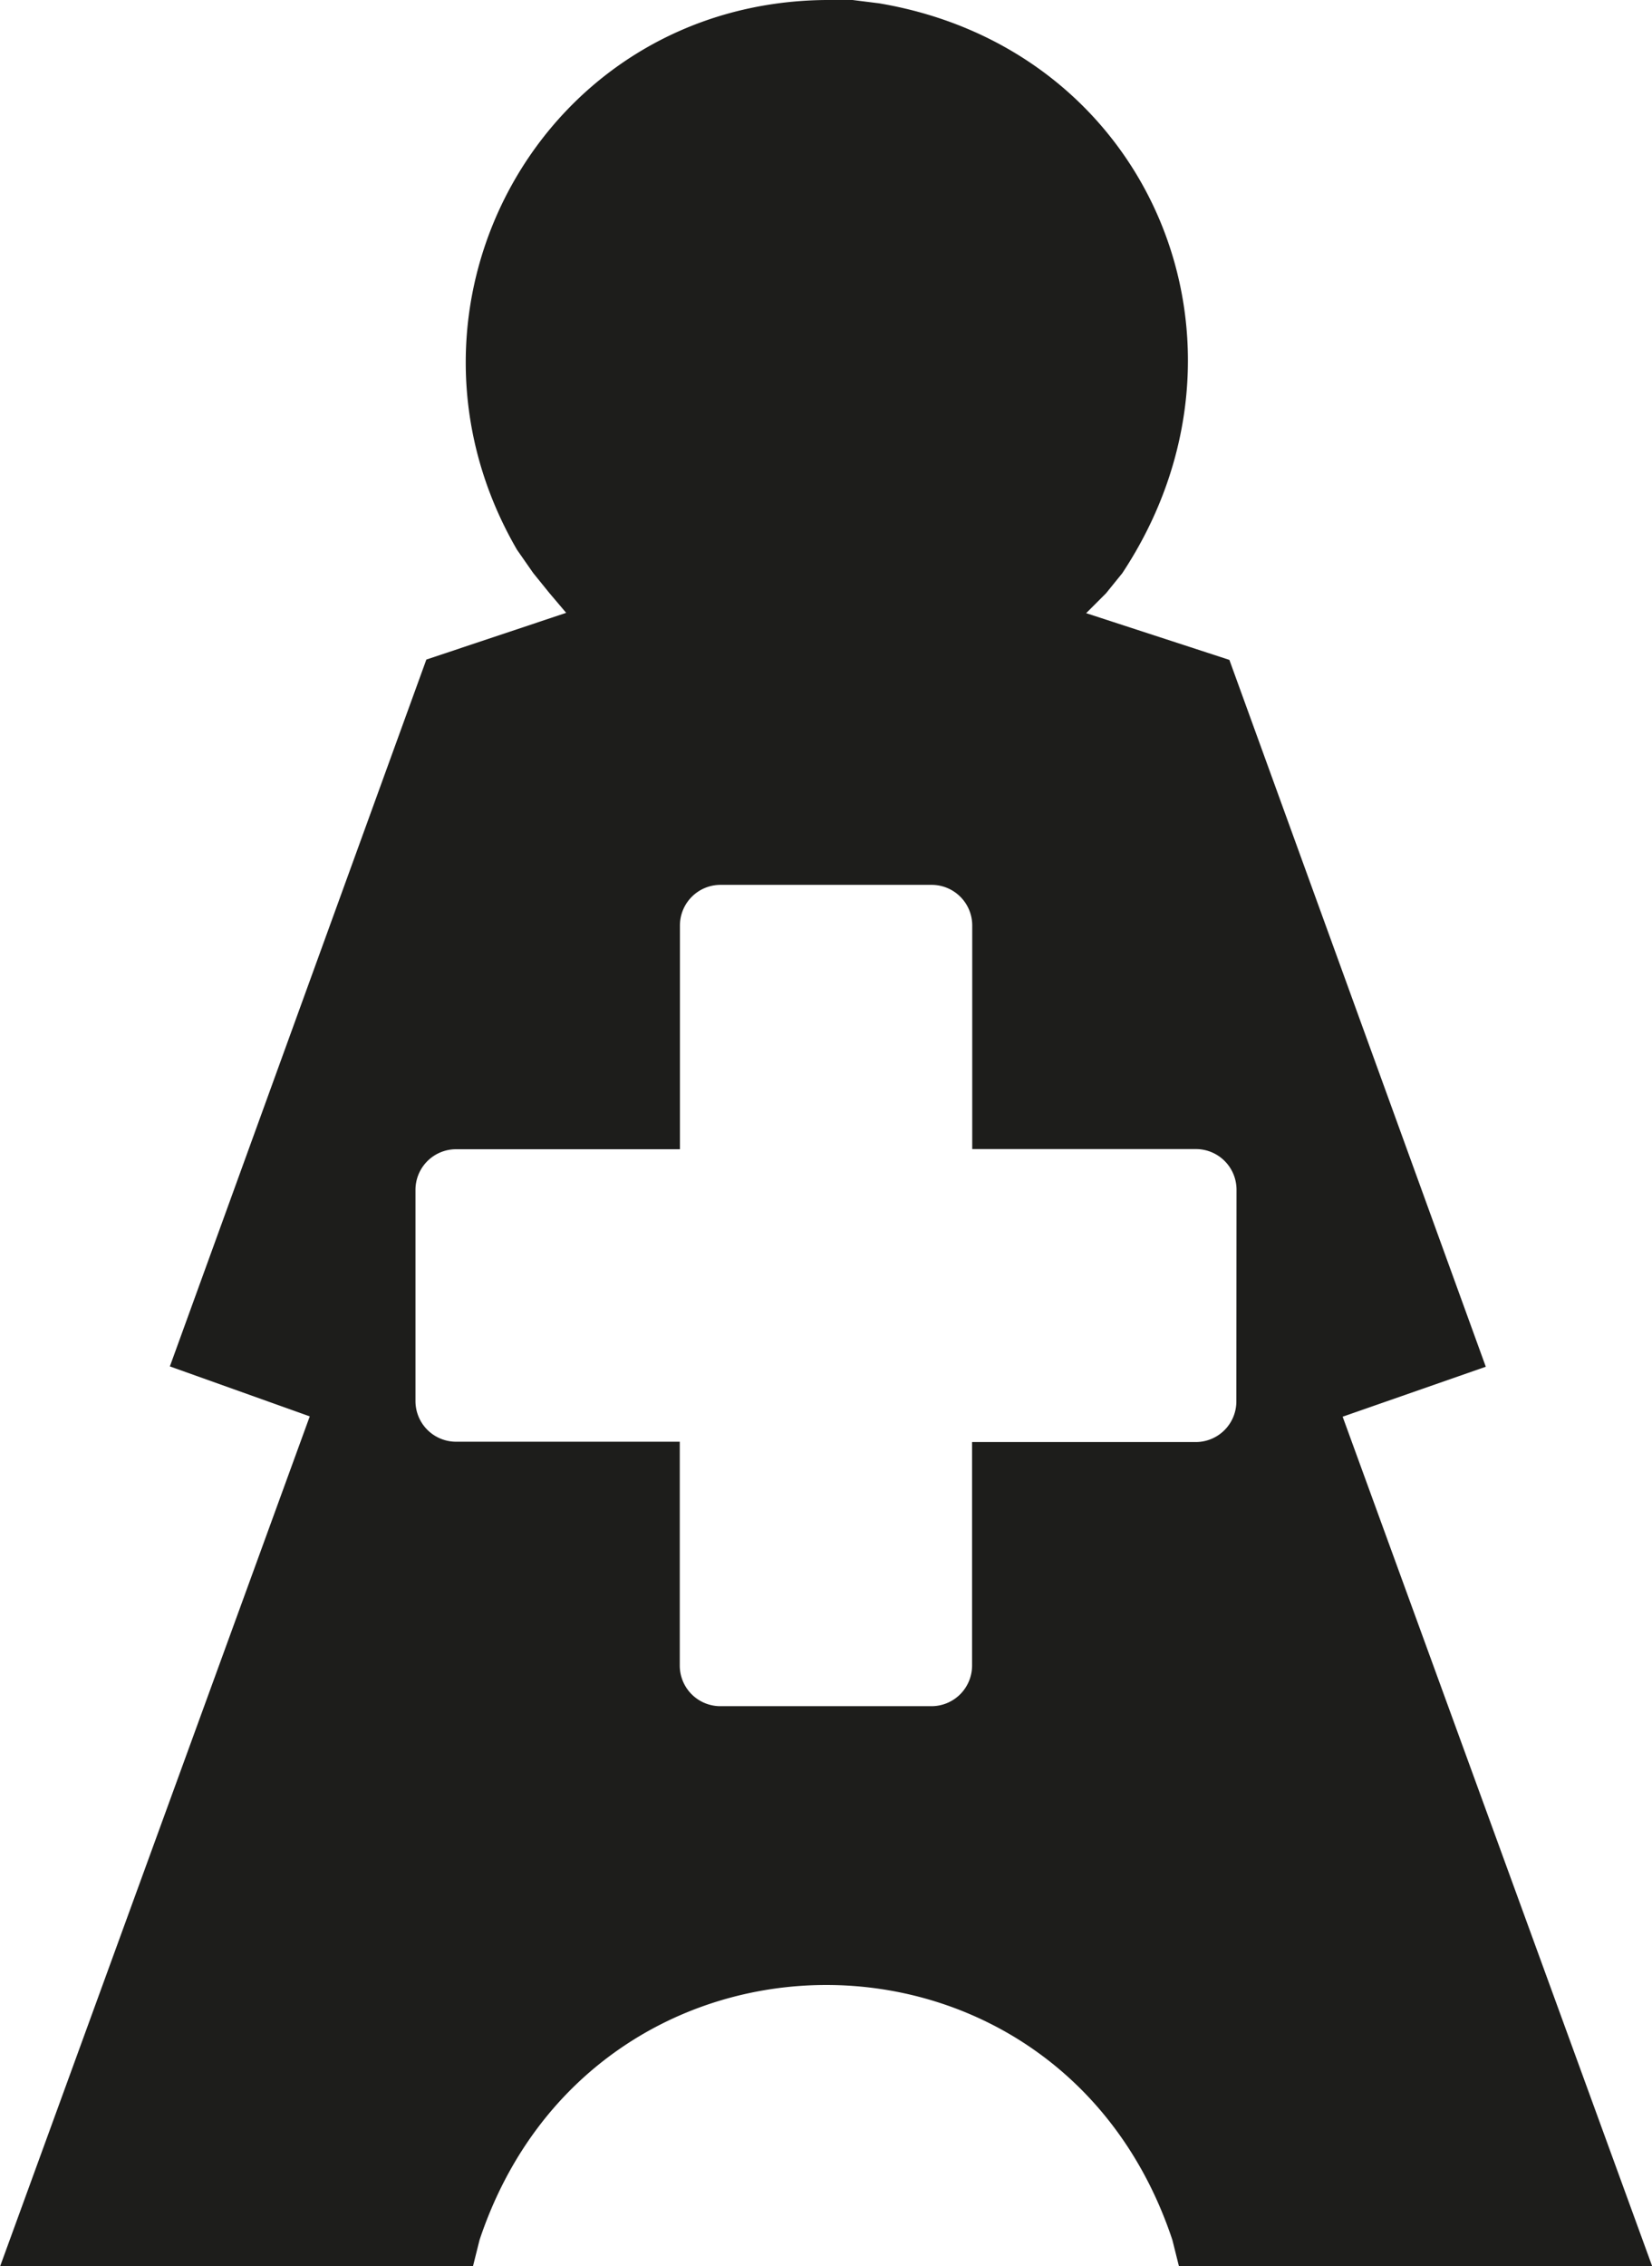 <svg xmlns="http://www.w3.org/2000/svg" viewBox="0 0 203.46 278.94"><defs><style>.cls-1{fill:#1d1d1b;}</style></defs><title>Agent add</title><g id="Agent_add" data-name="Agent add"><path class="cls-1" d="M67.67,73l-2-2.47-2-2.87C46.27,37.68,66.78.29,101.73,0H105l3.28.41c33.54,5.66,48.56,42,29.94,70.14l-2,2.47-2.45,2.45,17.64,5.75,31.58,87-17.63,6.15,38.14,104.61H145.21l-.82-3.28c-13.95-41.93-71.41-41.76-85.33,0l-.82,3.28H0L38.15,174.33l-17.23-6.15,31.59-87,17.22-5.75m82.56,71a5,5,0,0,0-5-5H119.74V113.91a5,5,0,0,0-5-5h-26a5,5,0,0,0-5,5v27.54H56.17a5,5,0,0,0-5,5v26a5,5,0,0,0,5,5H83.72V205a5,5,0,0,0,5,5h26a5,5,0,0,0,5-5V177.49h27.55a5,5,0,0,0,5-5Z"/></g></svg>